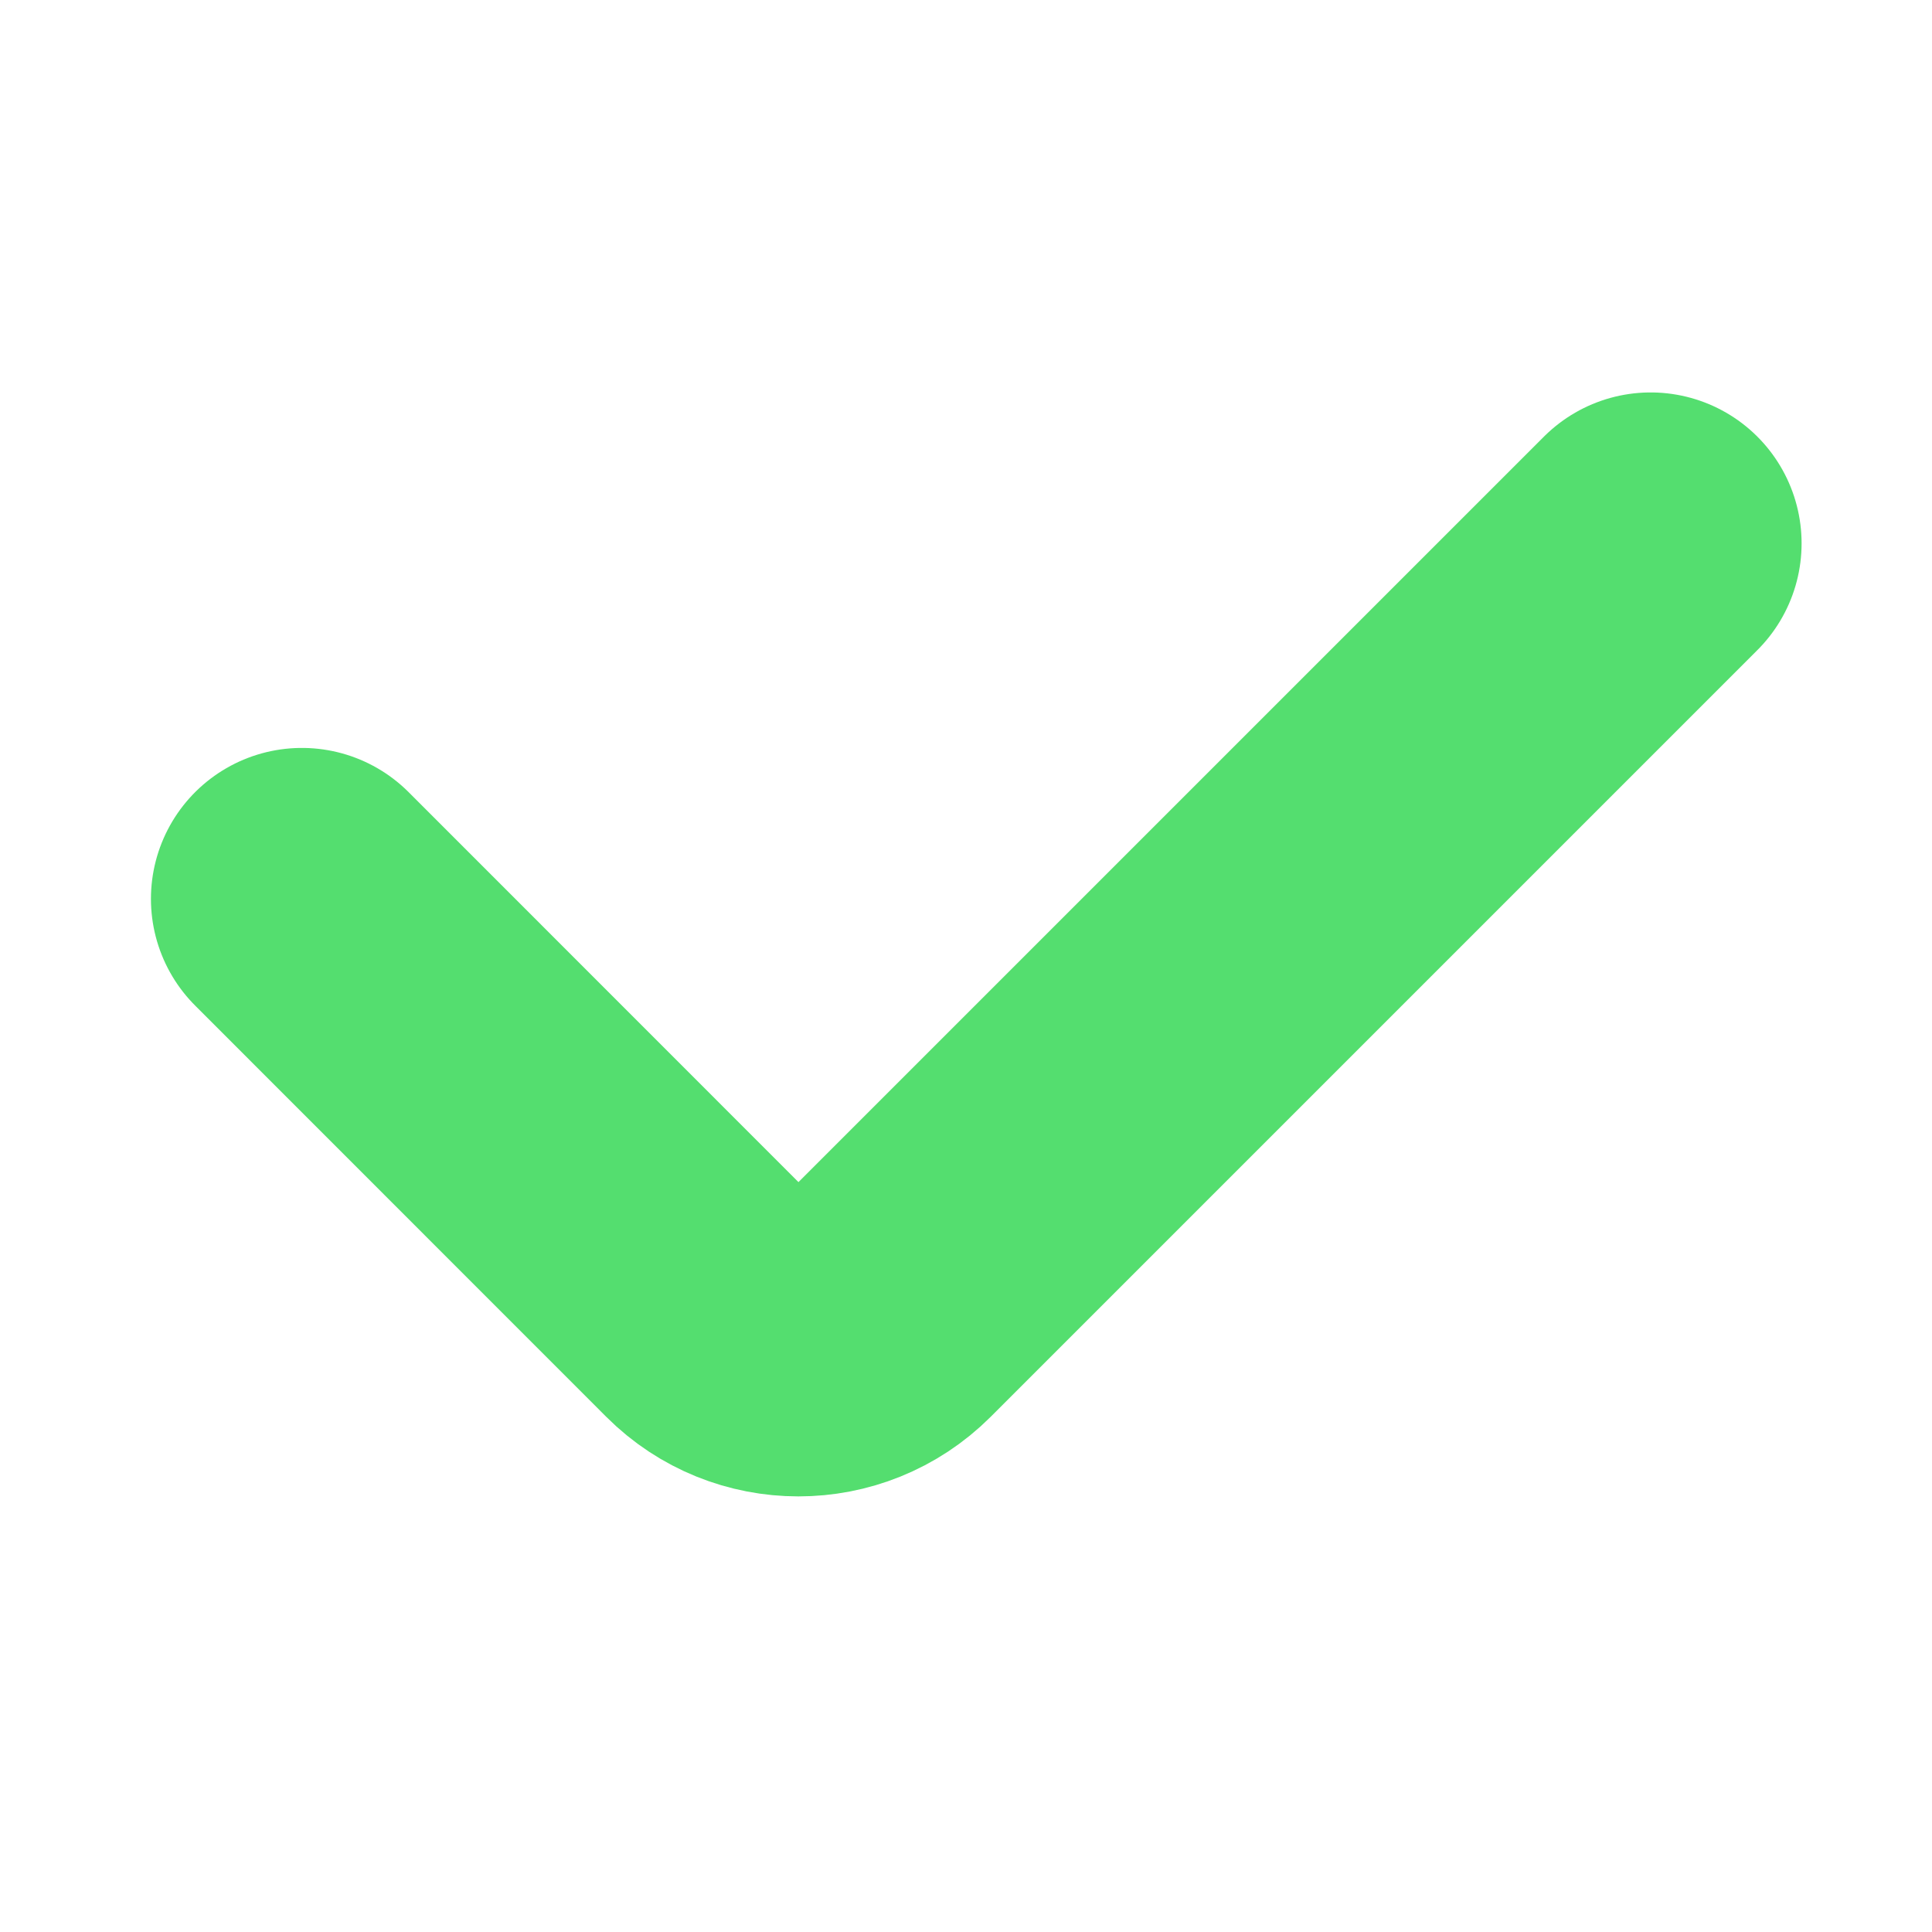 <svg xmlns="http://www.w3.org/2000/svg" width="16" height="16" viewBox="0 0 16 16">
    <g fill="none" fill-rule="evenodd" stroke-linecap="round" stroke-linejoin="round">
        <g stroke="#54DE6F" stroke-width="2.5">
            <g>
                <path d="M2.5 7.444l3.405 3.406c.39.39 1.024.39 1.415 0l6.35-6.35h0" transform="translate(-10 -14) translate(10 14)"/>
            </g>
        </g>
    </g>
</svg>

